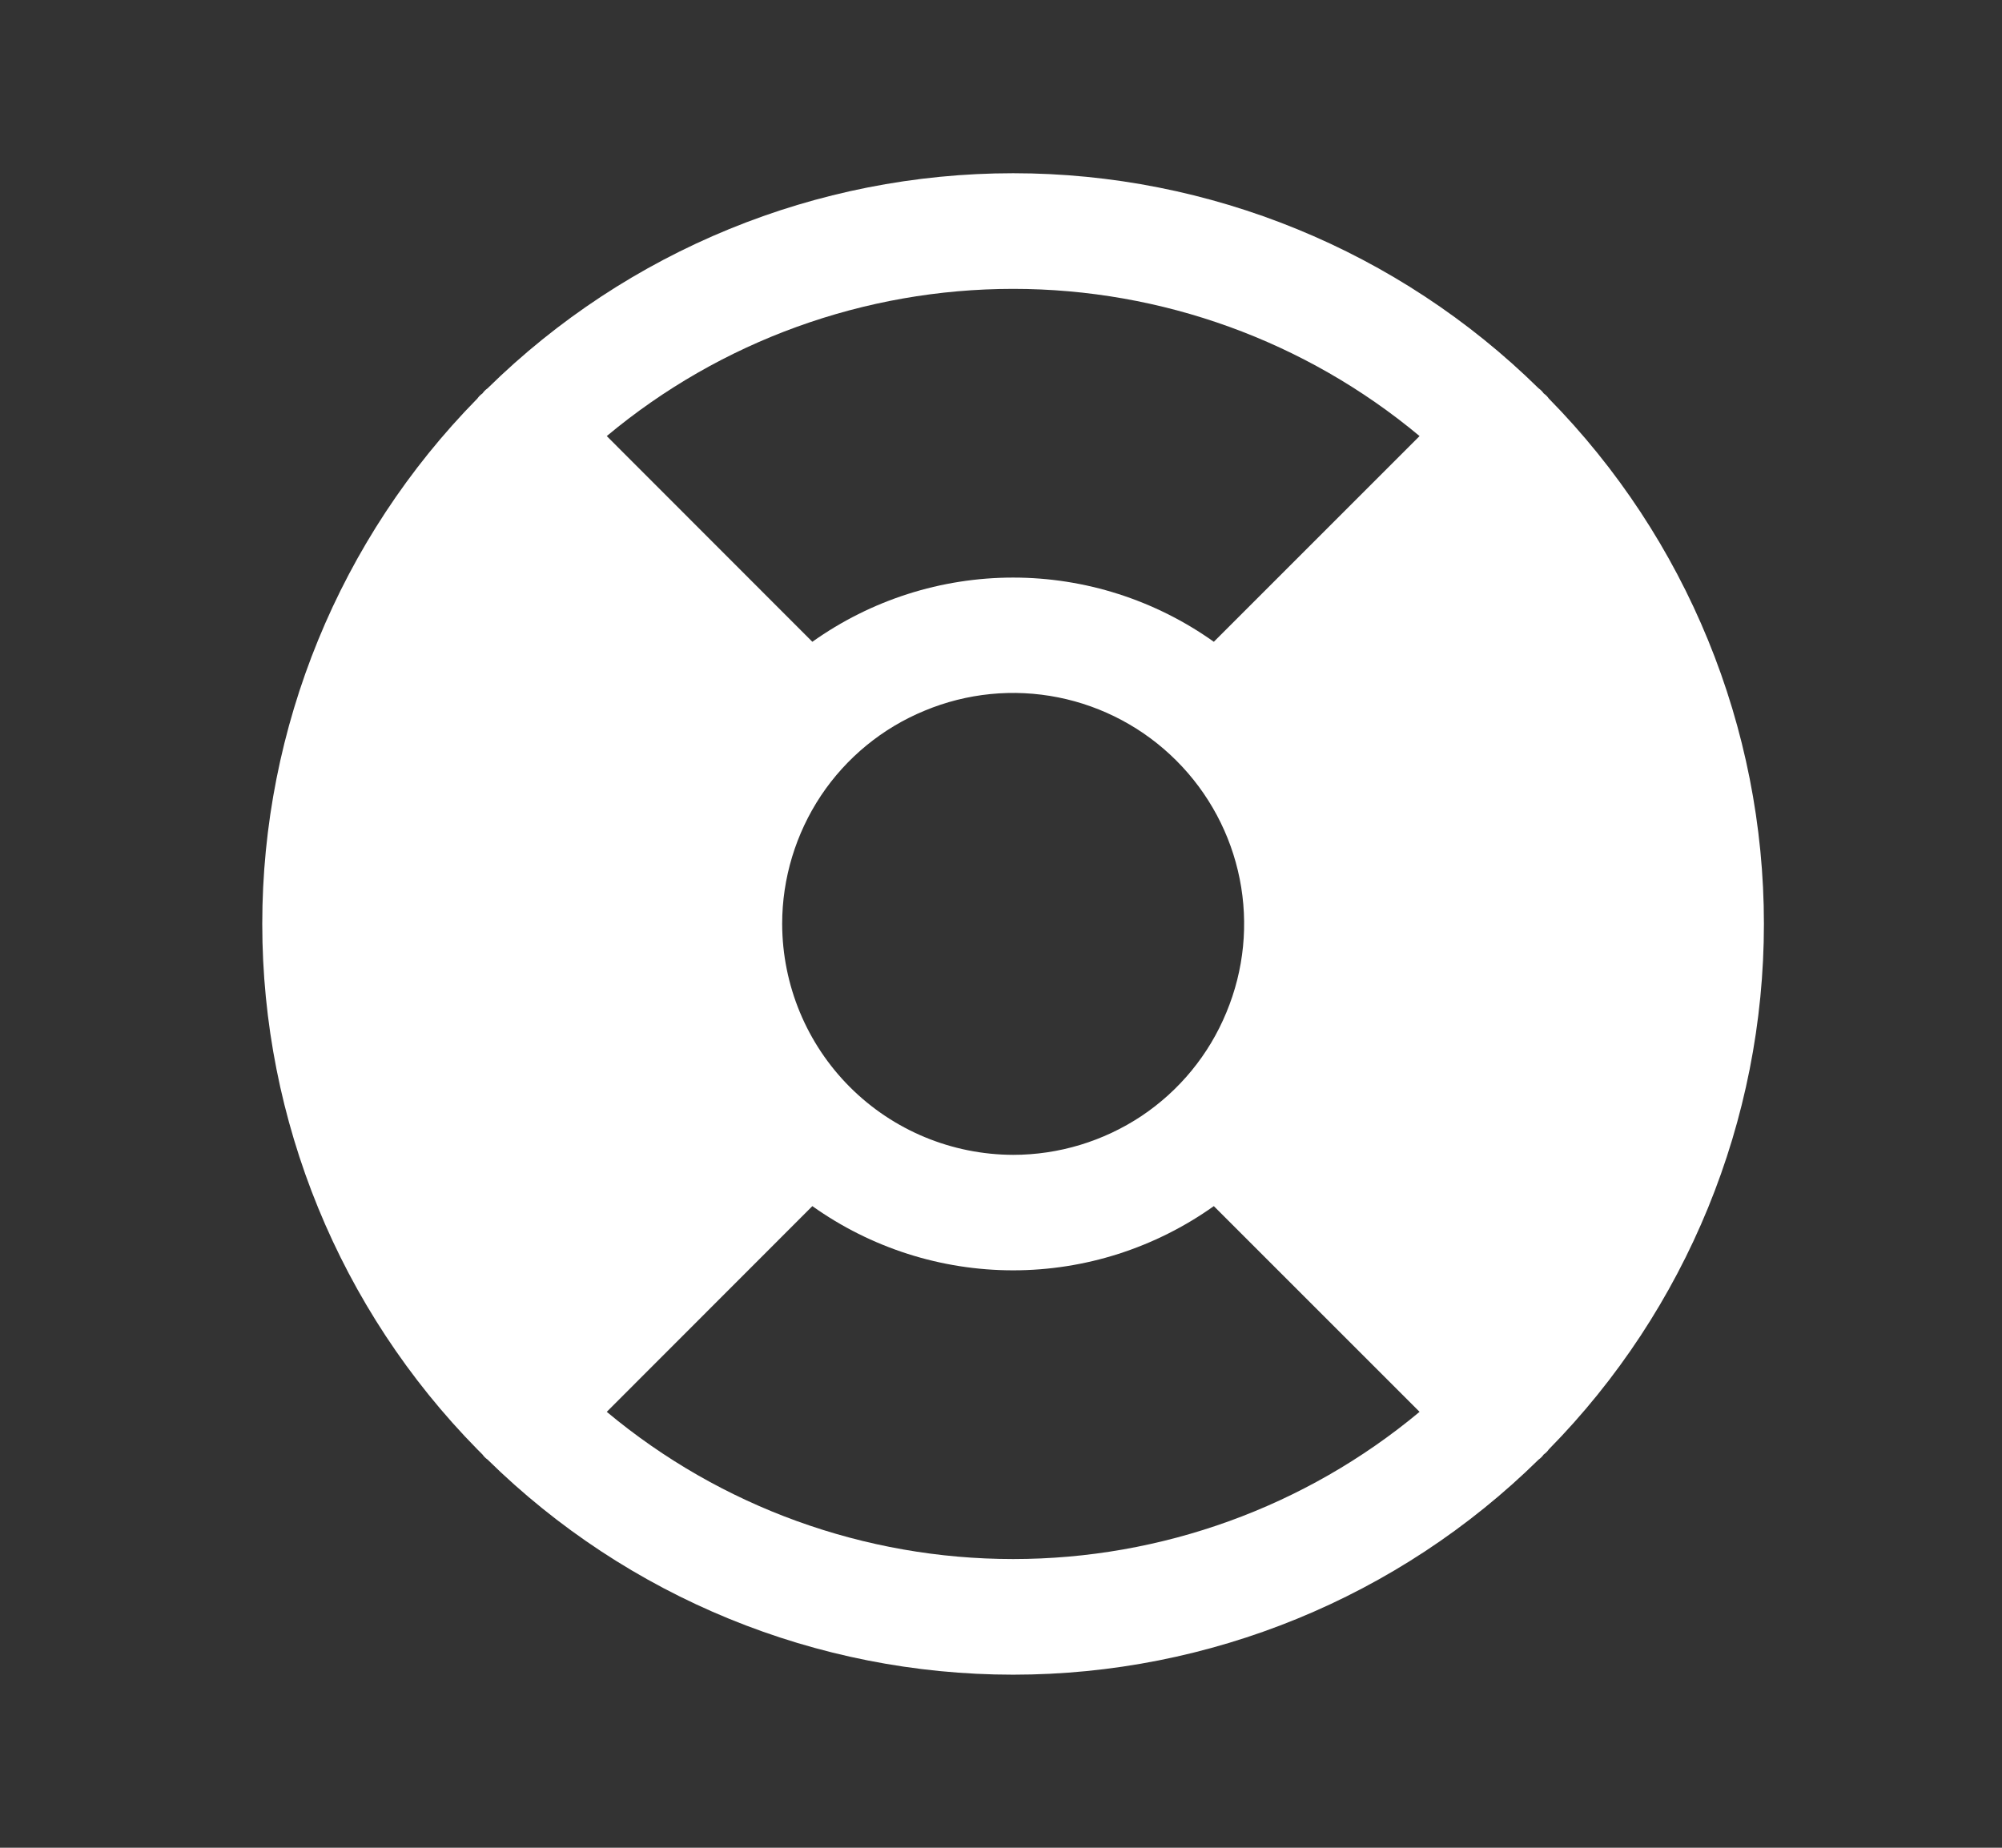<svg width="13" height="12" viewBox="0 0 13 12" fill="none" xmlns="http://www.w3.org/2000/svg">
    <rect x="0" y="0" width="13" height="12" fill="#333333" stroke="none"/>
    <g clip-path="url(#clip0_2083_105410)">
        <path d="M10.057 9.413C10.952 8.503 11.454 7.277 11.454 6C11.454 4.724 10.952 3.498 10.057 2.588C10.048 2.575 10.037 2.564 10.024 2.555C10.015 2.542 10.004 2.531 9.991 2.522C9.081 1.627 7.855 1.125 6.579 1.125C5.302 1.125 4.076 1.627 3.166 2.522C3.153 2.531 3.142 2.542 3.133 2.555C3.12 2.564 3.109 2.575 3.1 2.588C2.205 3.498 1.703 4.724 1.703 6C1.703 7.277 2.205 8.503 3.1 9.413L3.133 9.446C3.142 9.459 3.153 9.47 3.166 9.479C4.076 10.374 5.302 10.876 6.579 10.876C7.855 10.876 9.081 10.374 9.991 9.479C10.004 9.47 10.015 9.459 10.024 9.446C10.037 9.437 10.048 9.426 10.057 9.413ZM5.079 6C5.079 5.704 5.167 5.414 5.331 5.167C5.496 4.92 5.73 4.728 6.005 4.615C6.279 4.501 6.58 4.471 6.871 4.529C7.162 4.587 7.429 4.73 7.639 4.94C7.849 5.15 7.992 5.417 8.05 5.708C8.108 5.999 8.078 6.3 7.964 6.574C7.851 6.849 7.659 7.083 7.412 7.248C7.165 7.412 6.875 7.5 6.579 7.5C6.181 7.499 5.8 7.341 5.519 7.06C5.238 6.779 5.08 6.398 5.079 6ZM9.218 2.832L7.882 4.168C7.501 3.897 7.046 3.751 6.579 3.751C6.111 3.751 5.656 3.897 5.275 4.168L3.94 2.832C4.68 2.214 5.614 1.876 6.579 1.876C7.543 1.876 8.477 2.214 9.218 2.832ZM3.94 9.169L5.275 7.833C5.656 8.104 6.111 8.25 6.579 8.25C7.046 8.25 7.501 8.104 7.882 7.833L9.218 9.169C8.477 9.787 7.543 10.125 6.579 10.125C5.614 10.125 4.68 9.787 3.94 9.169Z" fill="#FFF"/>
    </g>
    <defs>
        <clipPath id="clip0_2083_105410">
            <rect width="12" height="12" fill="white" transform="translate(0.578)"/>
        </clipPath>
    </defs>
</svg>

